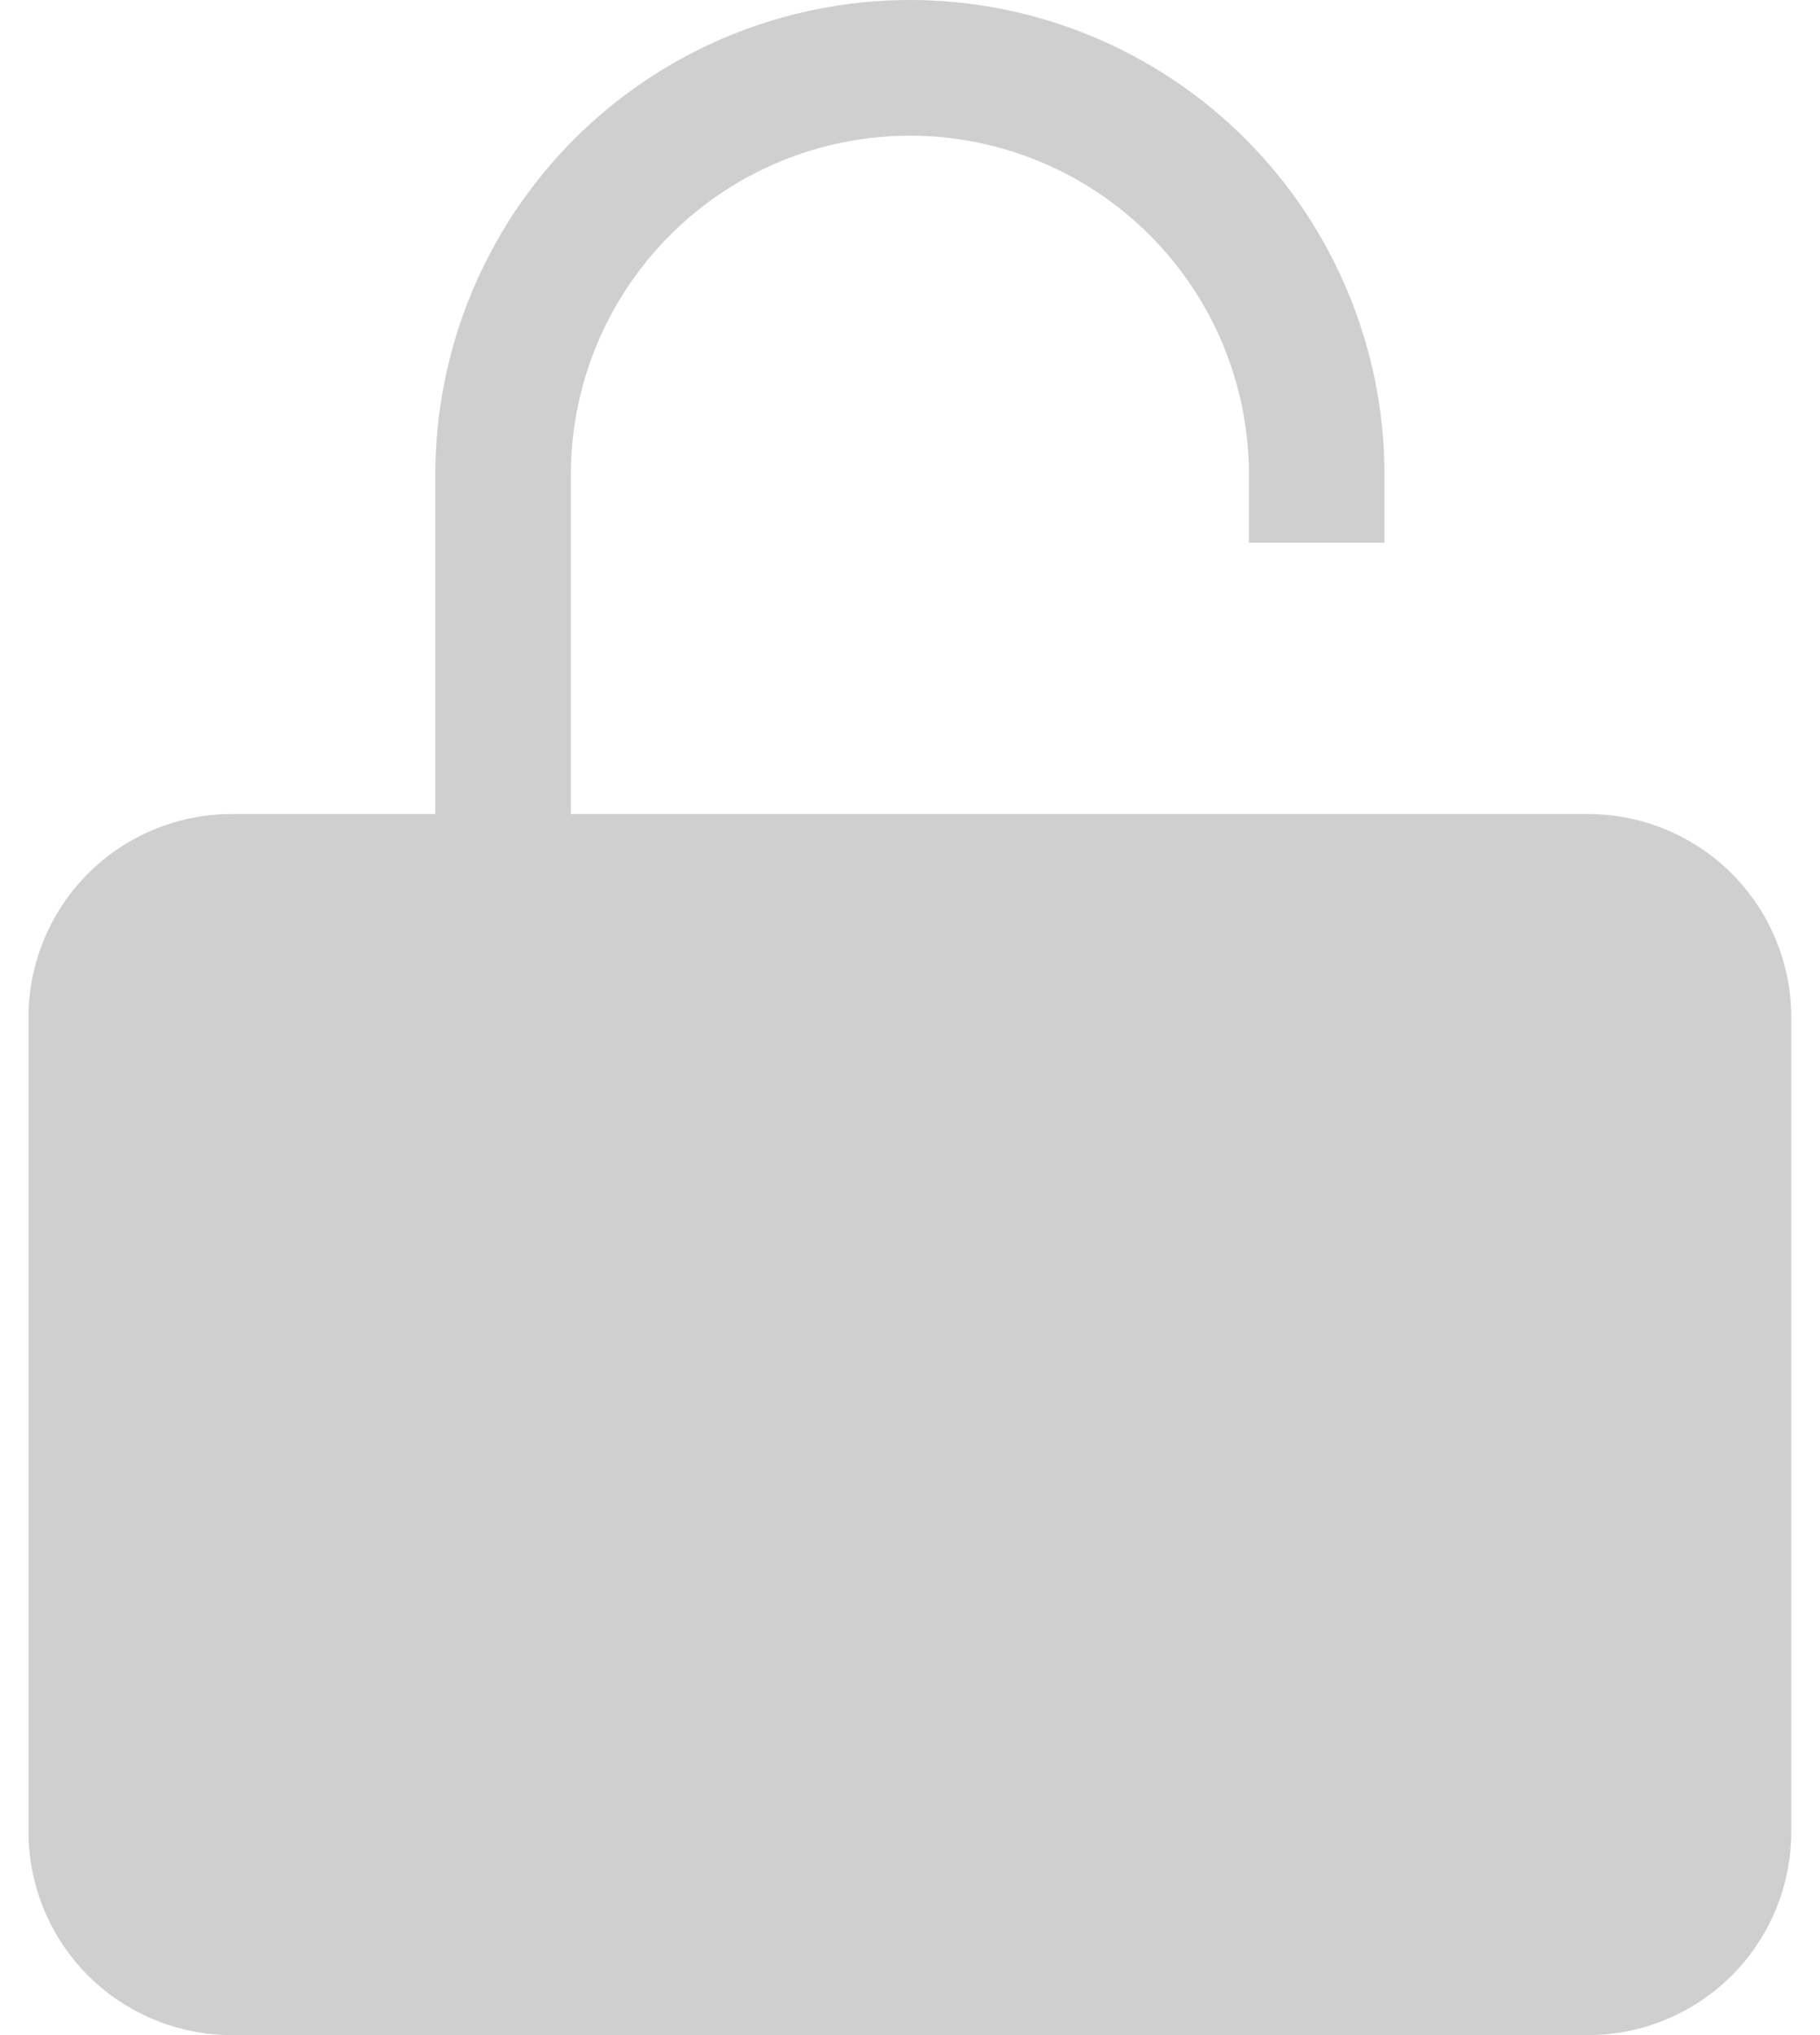 <svg width="17" height="19" viewBox="0 0 17 19" fill="none" xmlns="http://www.w3.org/2000/svg">
<path d="M5.332 4.433C5.332 3.593 5.666 2.788 6.26 2.194C6.854 1.6 7.659 1.267 8.499 1.267C9.339 1.267 10.144 1.6 10.738 2.194C11.332 2.788 11.666 3.593 11.666 4.433V5.067H12.932V4.433C12.932 3.258 12.465 2.13 11.634 1.298C10.802 0.467 9.675 0 8.499 0C7.323 0 6.196 0.467 5.364 1.298C4.533 2.13 4.066 3.258 4.066 4.433V7.6H2.166C1.662 7.6 1.178 7.8 0.822 8.156C0.466 8.513 0.266 8.996 0.266 9.5V17.1C0.266 17.604 0.466 18.087 0.822 18.444C1.178 18.8 1.662 19 2.166 19H14.832C15.336 19 15.819 18.8 16.176 18.444C16.532 18.087 16.732 17.604 16.732 17.1V9.5C16.732 8.996 16.532 8.513 16.176 8.156C15.819 7.8 15.336 7.6 14.832 7.6H5.332V4.433Z" fill="#CFCFCF"/>
</svg>
